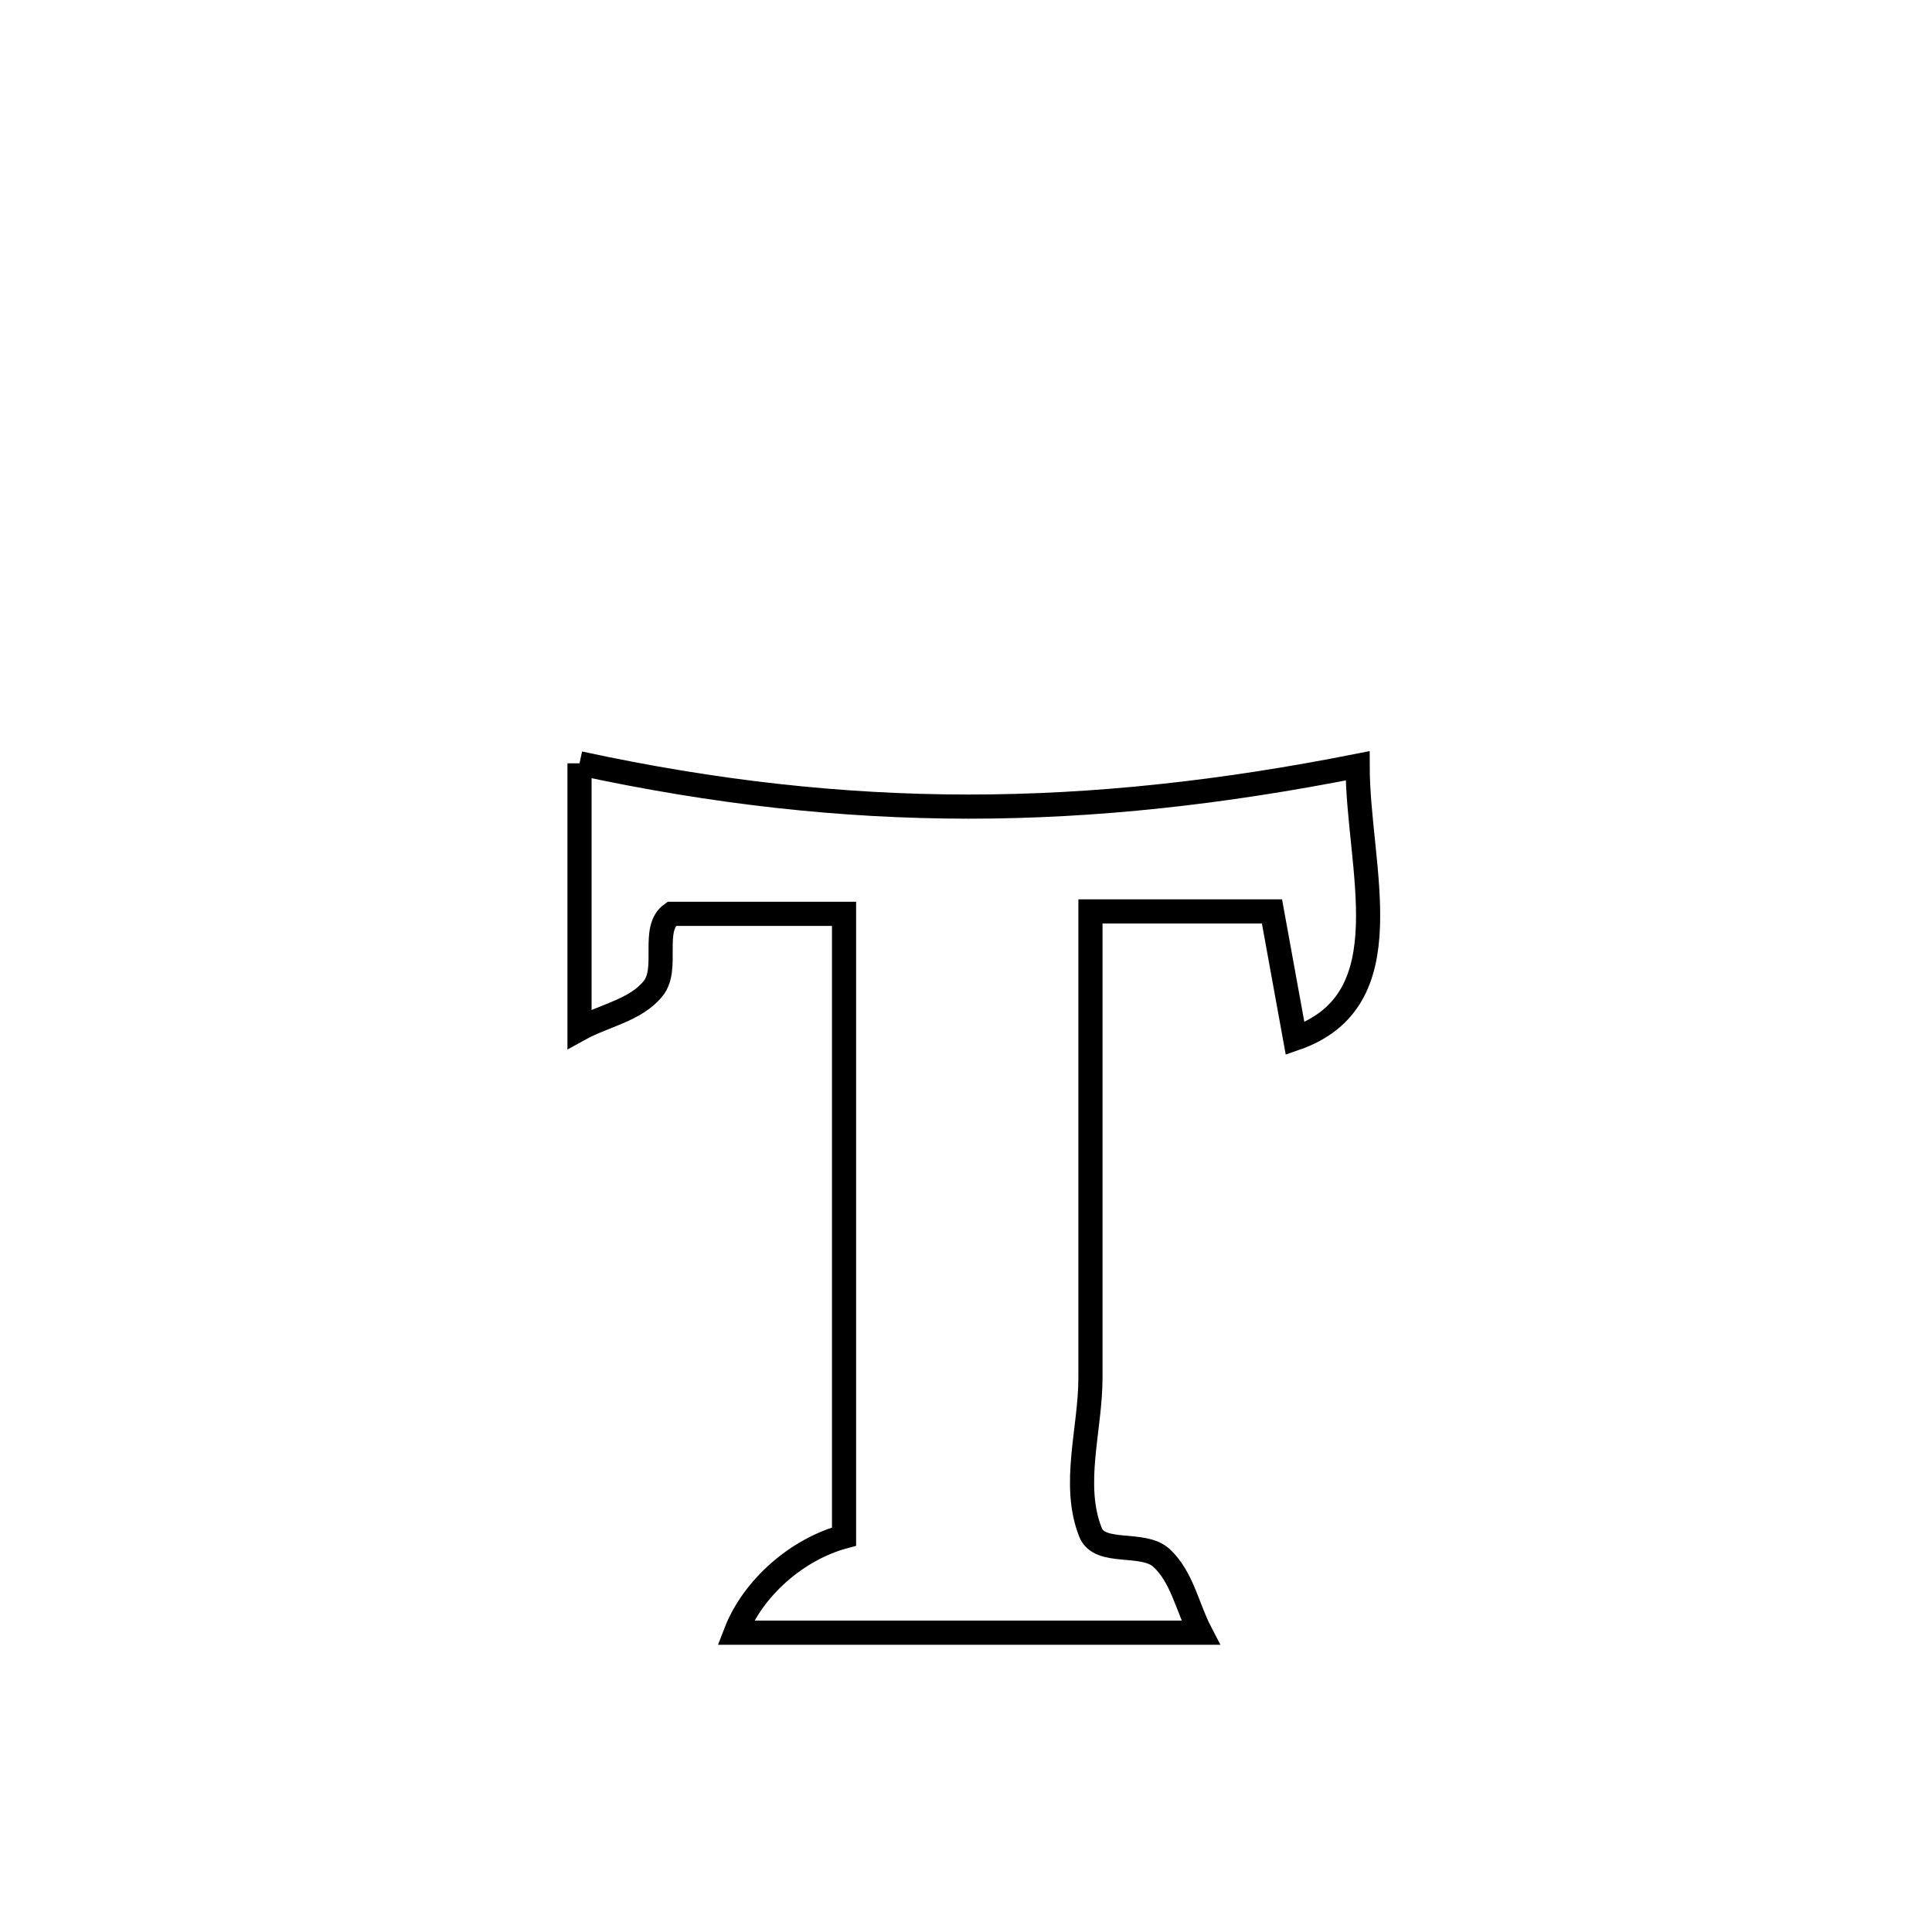 <svg xmlns="http://www.w3.org/2000/svg" viewBox="0.0 0.0 24.0 24.0" height="200px" width="200px"><path fill="none" stroke="black" stroke-width=".3" stroke-opacity="1.0"  filling="0" d="M7.199 9.482 L7.199 9.482 C8.878 9.845 10.453 10.019 12.029 10.02 C13.605 10.02 15.182 9.846 16.865 9.513 L16.865 9.513 C16.866 10.783 17.464 12.426 16.088 12.901 L16.088 12.901 C15.992 12.375 15.897 11.848 15.801 11.322 L15.801 11.322 C15.78 11.322 13.548 11.322 13.546 11.322 L13.546 11.322 C13.546 13.253 13.546 15.184 13.546 17.115 C13.546 17.755 13.311 18.439 13.546 19.034 C13.66 19.325 14.196 19.142 14.427 19.352 C14.685 19.588 14.751 19.972 14.913 20.282 L14.913 20.282 C12.988 20.282 11.063 20.282 9.138 20.282 L9.138 20.282 C9.354 19.722 9.905 19.244 10.485 19.088 L10.485 19.088 C10.485 17.798 10.485 16.509 10.485 15.22 C10.485 13.93 10.485 12.641 10.485 11.352 L10.485 11.352 C10.485 11.352 8.343 11.352 8.343 11.352 C8.084 11.536 8.314 12.029 8.115 12.278 C7.898 12.55 7.505 12.614 7.199 12.783 L7.199 12.783 C7.199 12.757 7.199 9.501 7.199 9.482 L7.199 9.482"></path></svg>
